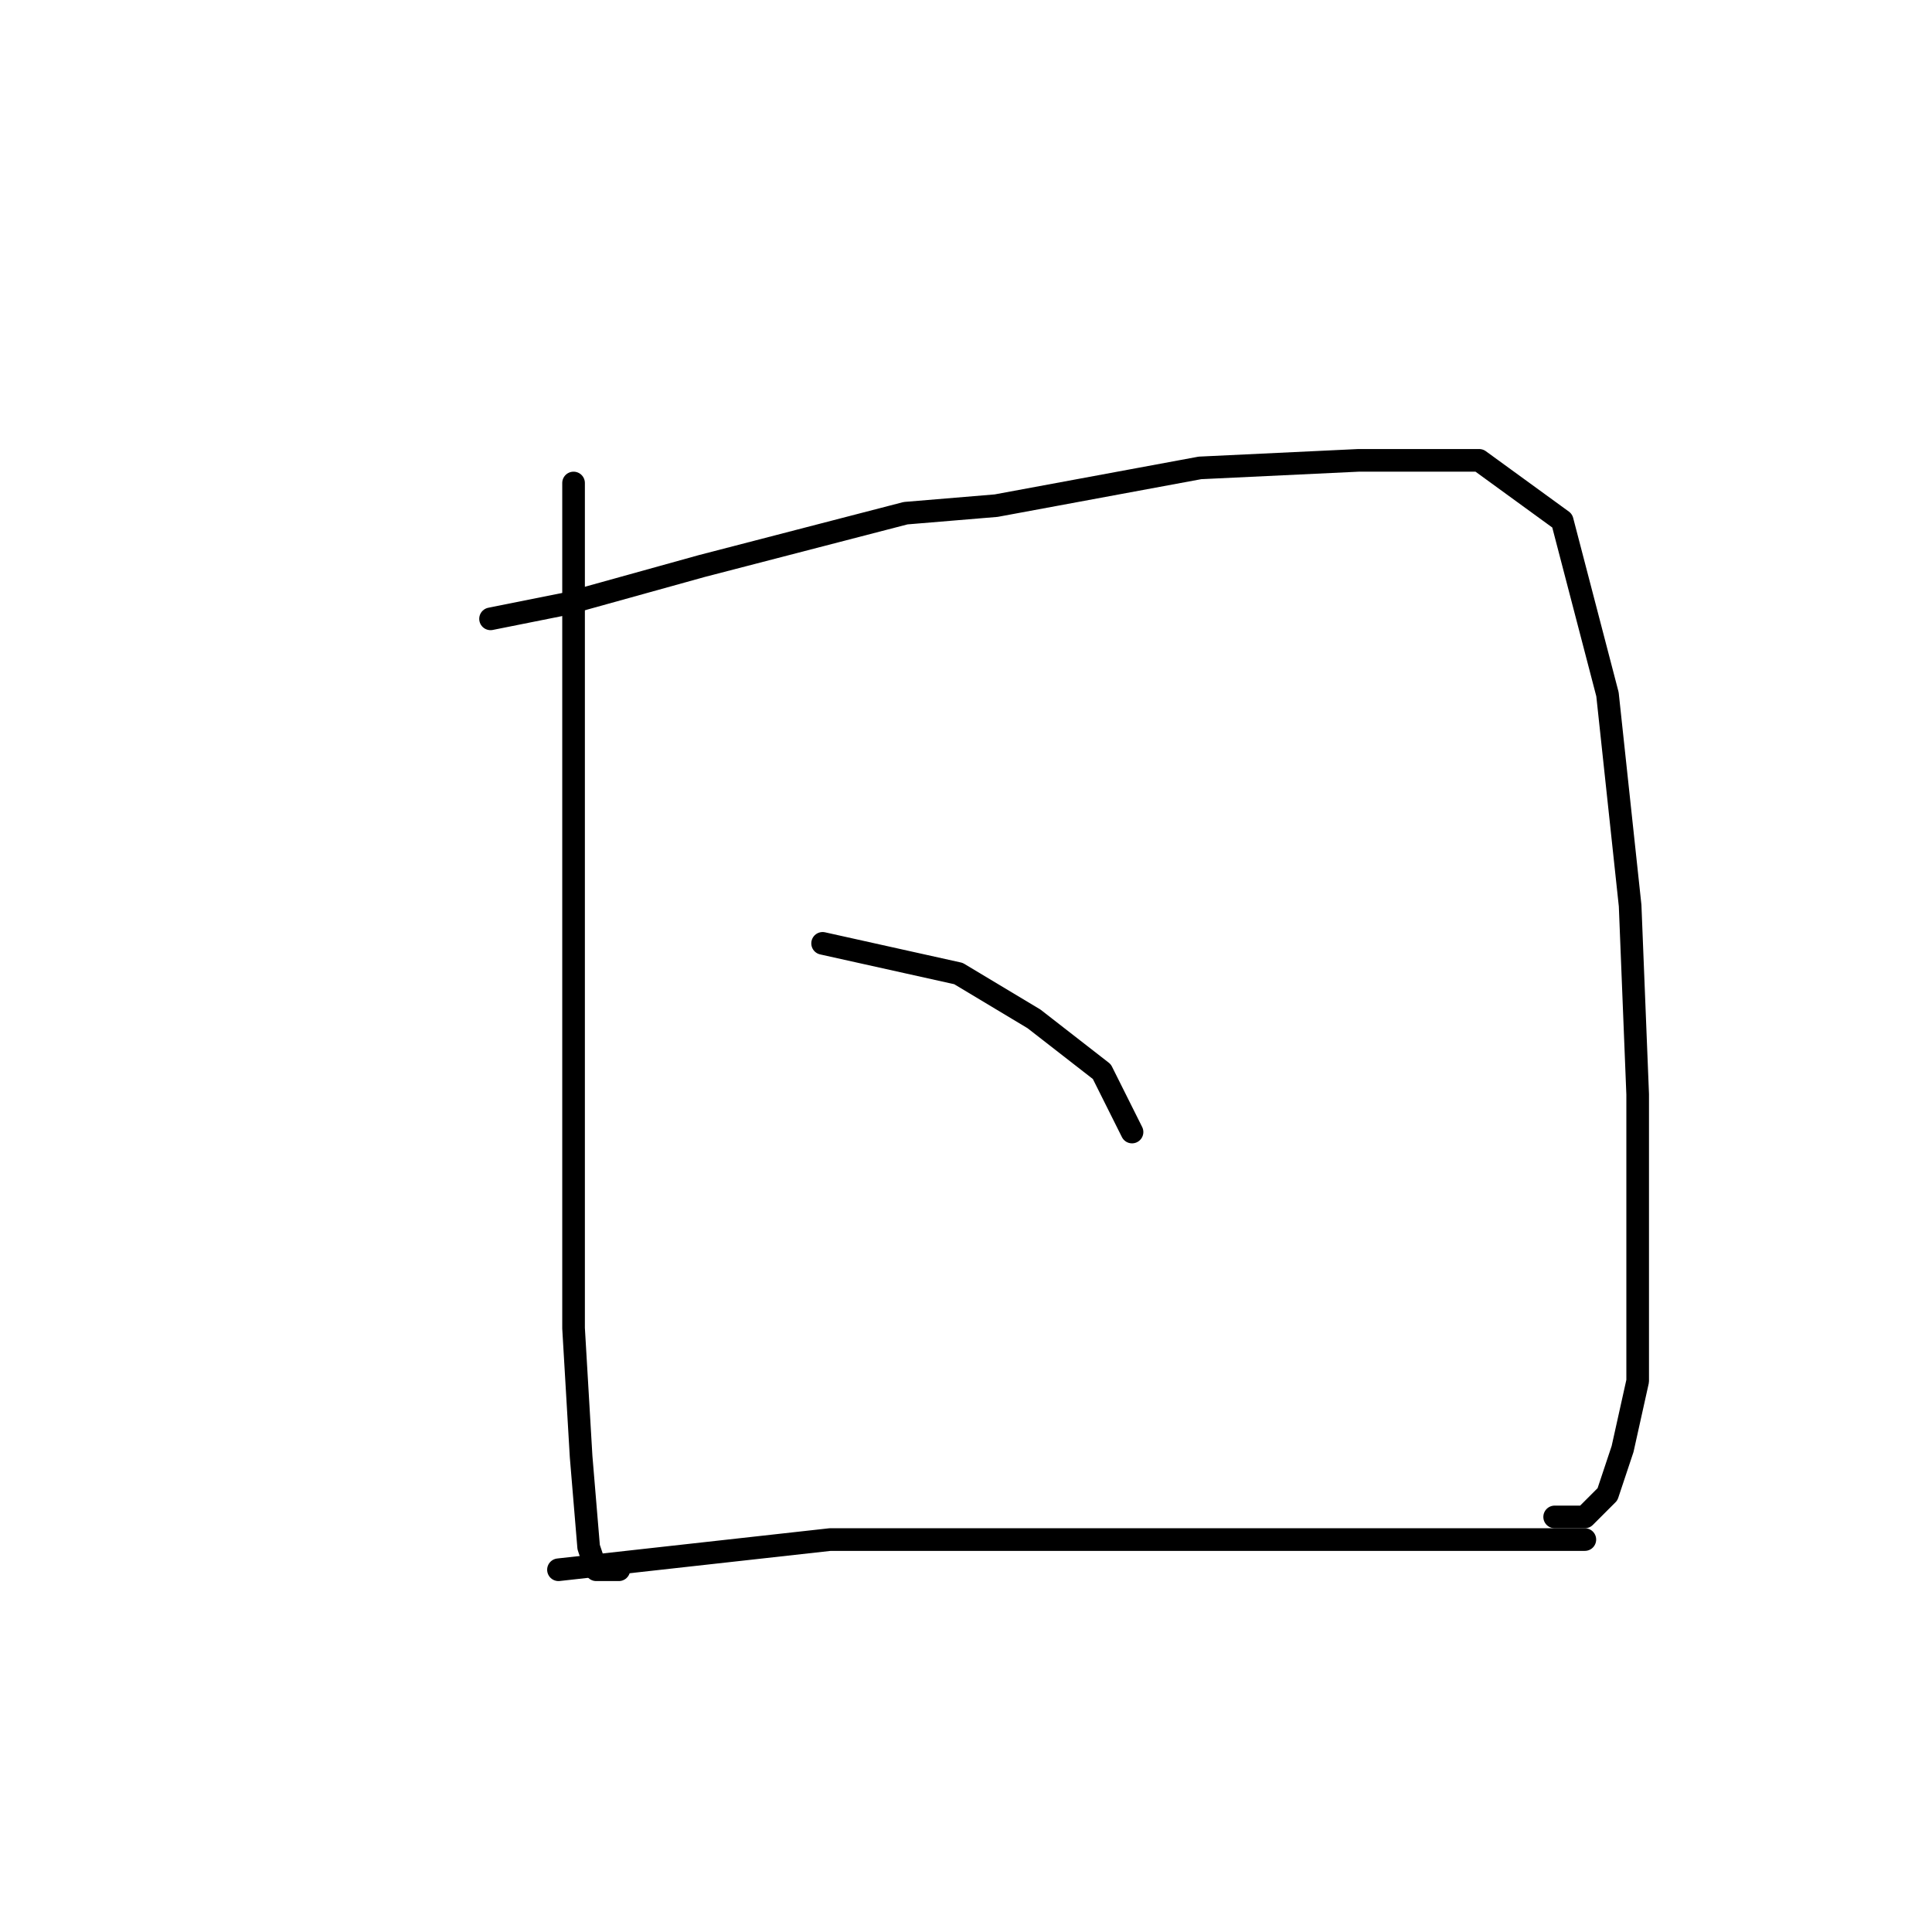 <?xml version="1.0" standalone="no"?>
    <svg width="256" height="256" xmlns="http://www.w3.org/2000/svg" version="1.1">
    <polyline stroke="black" stroke-width="3" stroke-linecap="round" fill="transparent" stroke-linejoin="round" points="76 64 76 71 76 78 76 101 76 116 76 146 76 176 77 193 78 205 79 208 82 208 82 208 " />
        <polyline stroke="black" stroke-width="3" stroke-linecap="round" fill="transparent" stroke-linejoin="round" points="65 82 70 81 75 80 93 75 120 68 132 67 159 62 180 61 196 61 207 69 213 92 216 120 217 145 217 167 217 183 215 192 213 198 210 201 206 201 206 201 " />
        <polyline stroke="black" stroke-width="3" stroke-linecap="round" fill="transparent" stroke-linejoin="round" points="109 125 118 127 127 129 137 135 146 142 150 150 150 150 " />
        <polyline stroke="black" stroke-width="3" stroke-linecap="round" fill="transparent" stroke-linejoin="round" points="74 208 92 206 110 204 133 204 157 204 168 204 186 204 199 204 210 204 210 204 " />
        </svg>